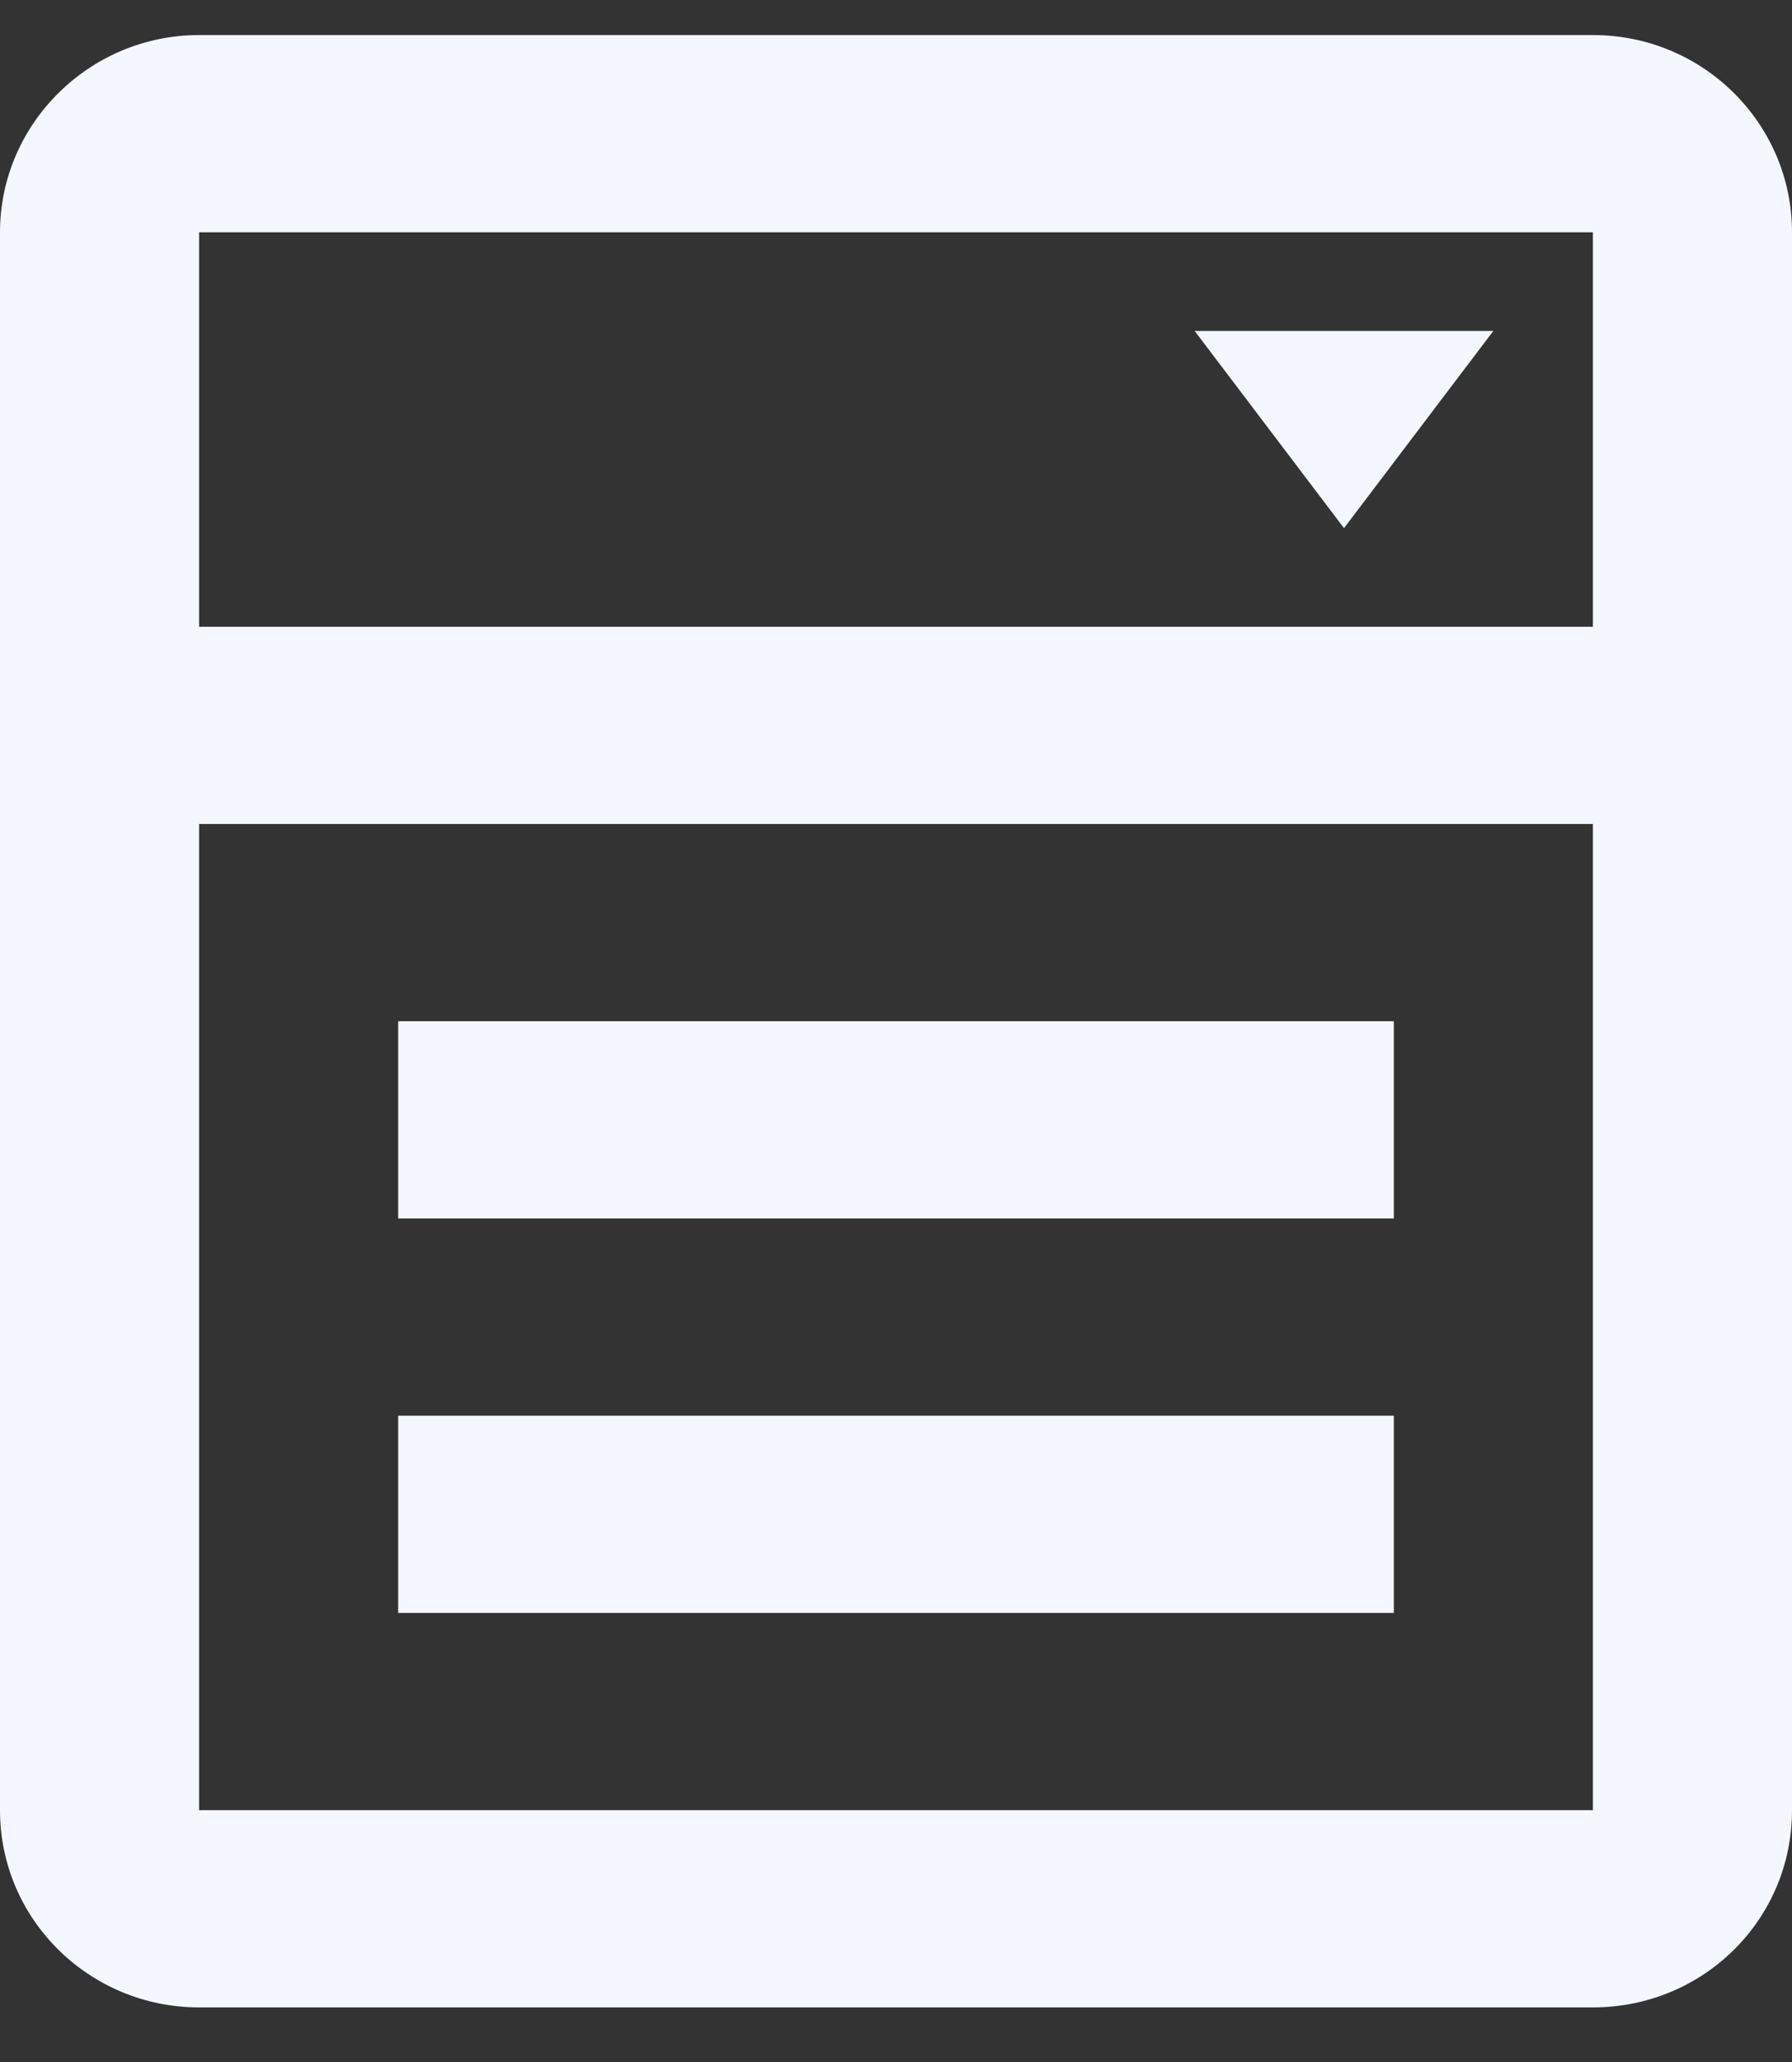 <svg width="20" height="23" viewBox="0 0 20 23" fill="none" xmlns="http://www.w3.org/2000/svg">
<rect x="0" y="0" width="20" height="23" fill="#333333" stroke="none"/>
<path d="M13.333 3.691H16.667L15 5.891L13.333 3.691ZM2.222 0.391H17.778C19.011 0.391 20 1.381 20 2.591V20.191C20 21.412 19.011 22.391 17.778 22.391H2.222C1 22.391 0 21.412 0 20.191V2.591C0 1.381 1 0.391 2.222 0.391ZM2.222 2.591V6.991H17.778V2.591H2.222ZM2.222 20.191H17.778V9.191H2.222V20.191ZM4.444 11.391H15.556V13.591H4.444V11.391ZM4.444 15.791H15.556V17.991H4.444V15.791Z" fill="#F5F7FF"/>
</svg>
